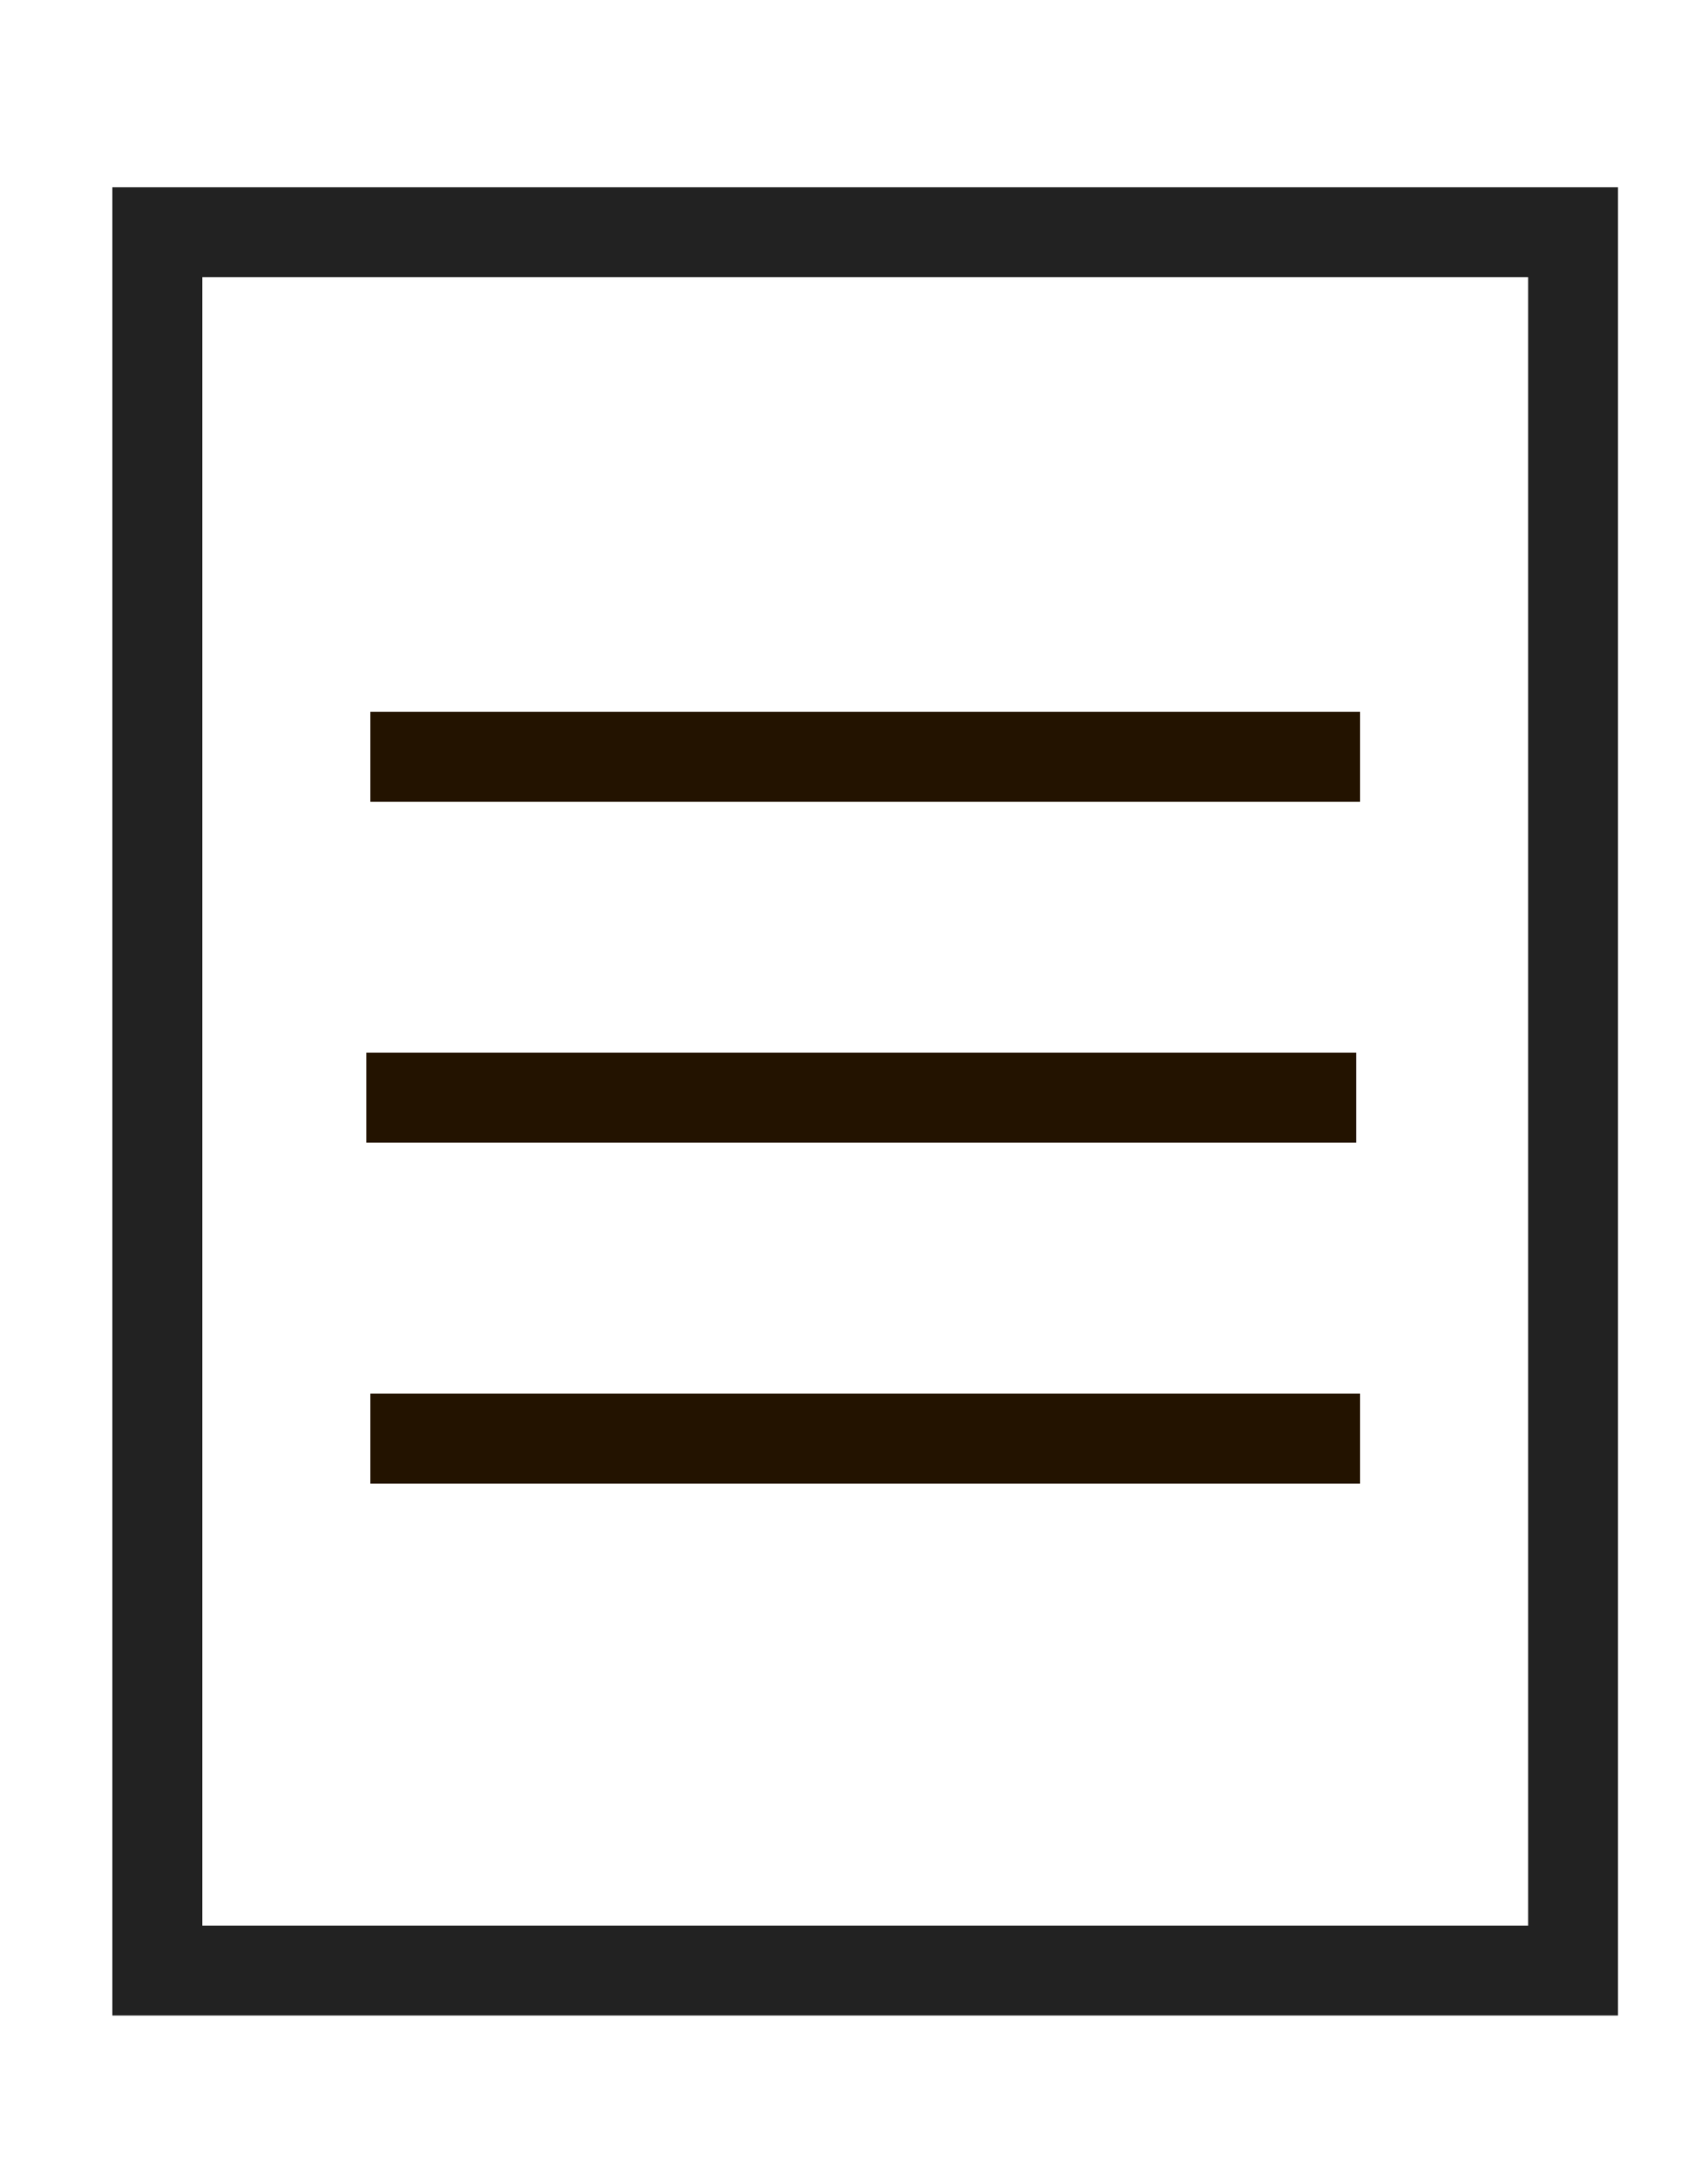 <?xml version="1.0" encoding="utf-8"?>
<!-- Generator: Adobe Illustrator 19.1.1, SVG Export Plug-In . SVG Version: 6.00 Build 0)  -->
<svg version="1.1" id="Слой_1" xmlns="http://www.w3.org/2000/svg" xmlns:xlink="http://www.w3.org/1999/xlink" x="0px" y="0px"
	 width="19px" height="24px" viewBox="0 0 19 24" style="enable-background:new 0 0 19 24;" xml:space="preserve">
<style type="text/css">
	.st0{fill:none;stroke:#222222;stroke-miterlimit:10;}
	.st1{fill:none;stroke:#231300;stroke-miterlimit:10;}
	.st2{fill:#222222;}
	.st3{fill:none;stroke:#222222;stroke-linejoin:round;stroke-miterlimit:10;}
</style>
<rect x="1.75" y="2.583" class="st0" width="15.749" height="19.333"/>
<line class="st1" x1="4.12" y1="8.417" x2="15.13" y2="8.417"/>
<line class="st1" x1="4.075" y1="12.208" x2="15.086" y2="12.208"/>
<line class="st1" x1="4.12" y1="16" x2="15.13" y2="16"/>
</svg>
